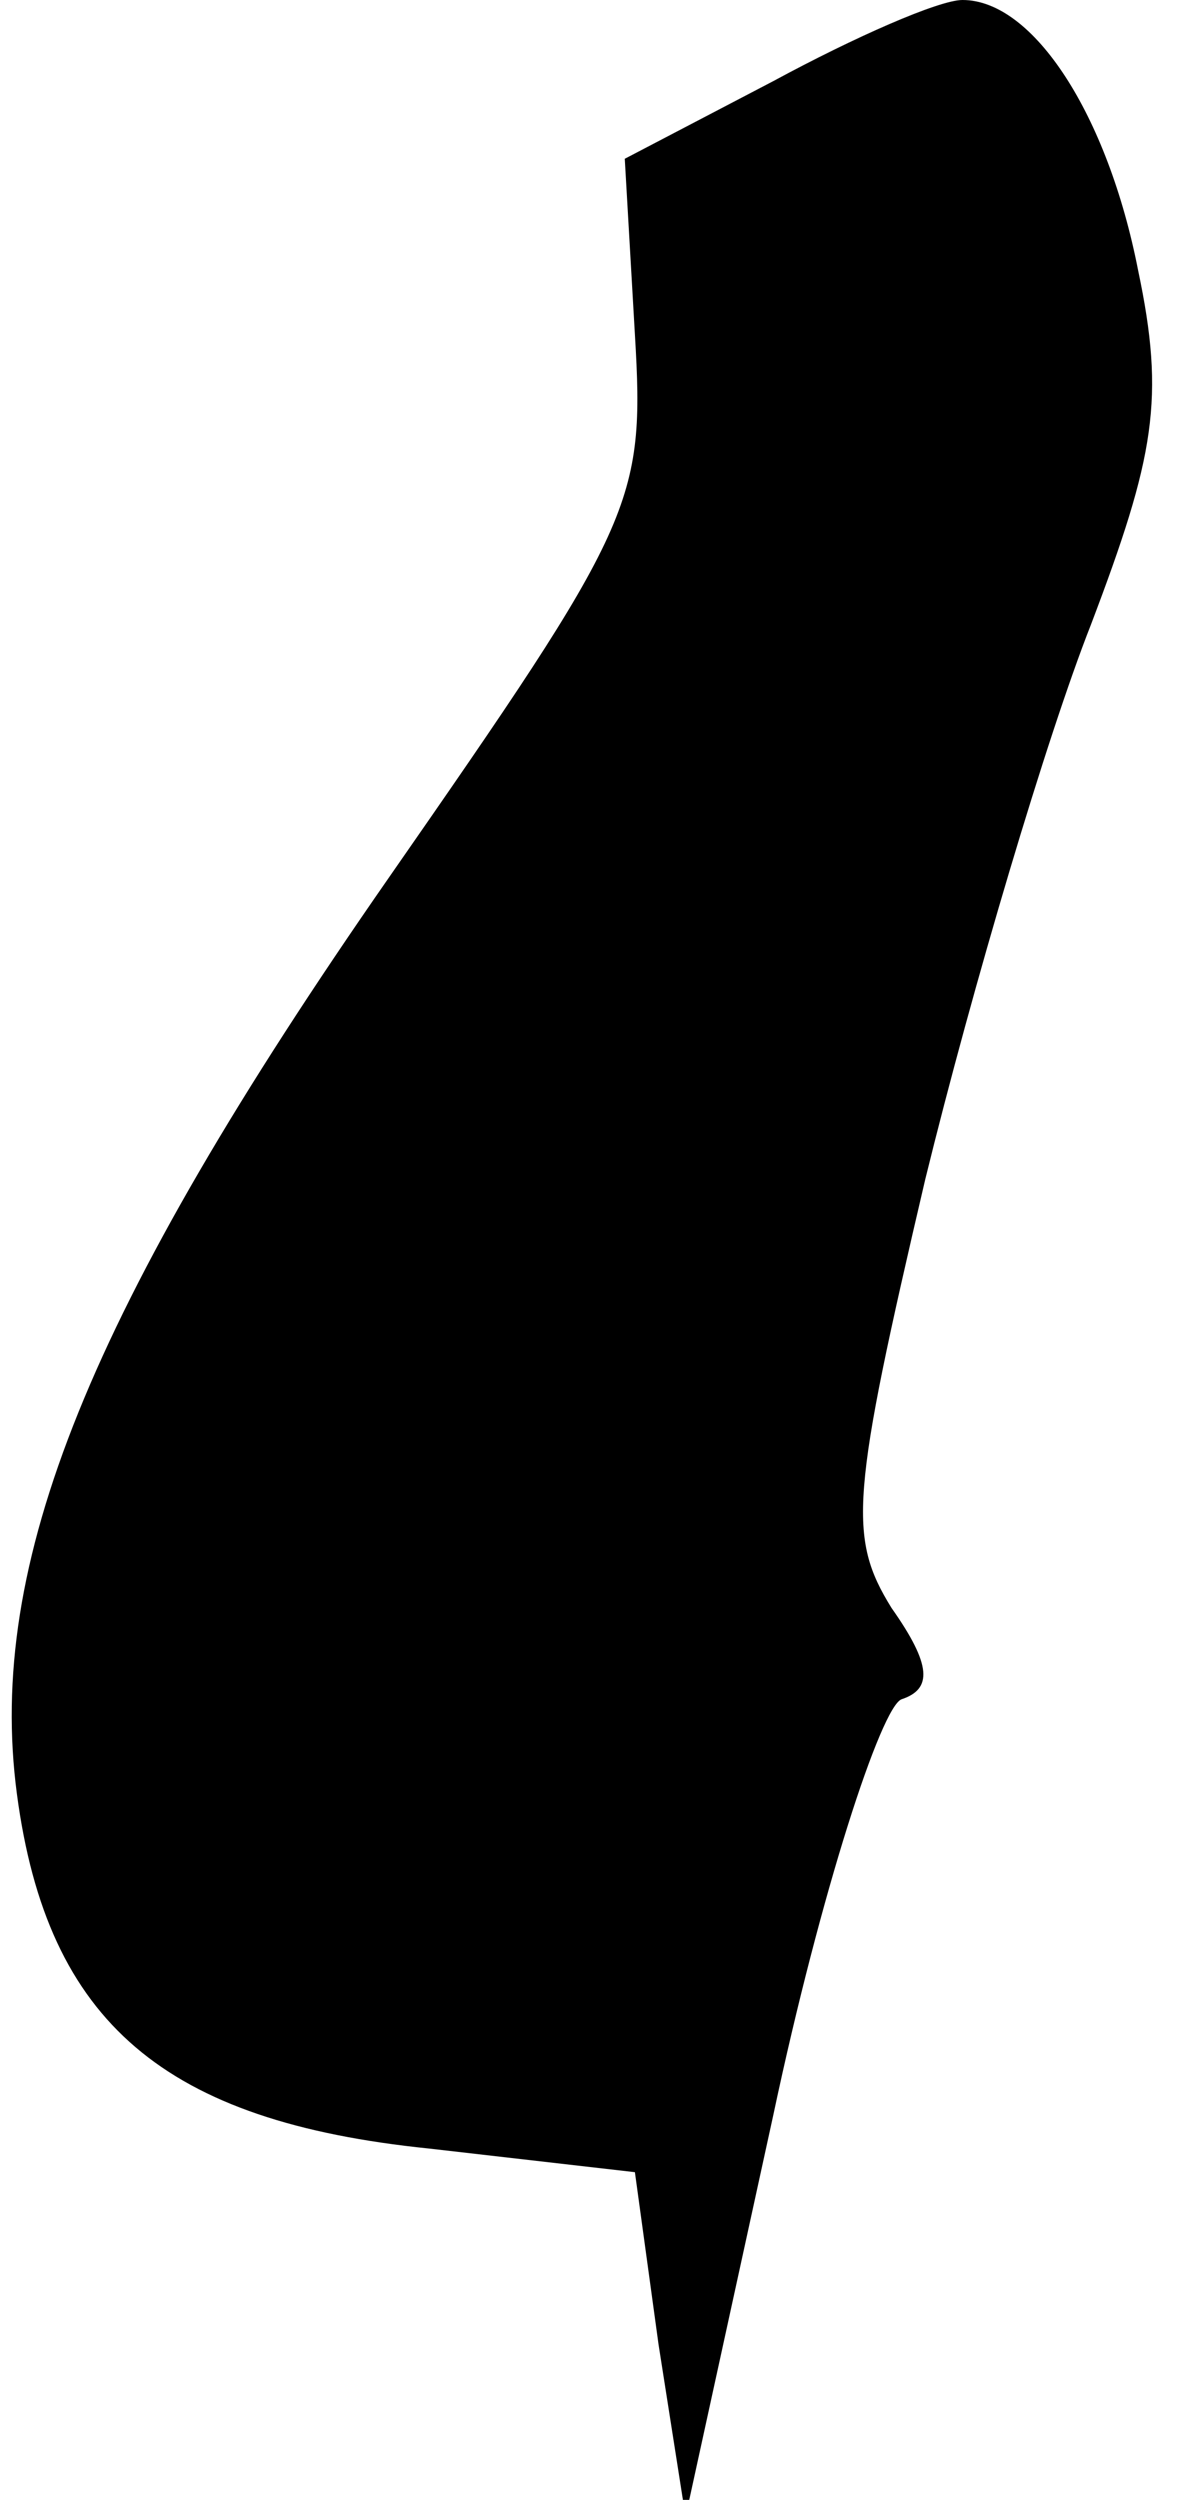 <?xml version="1.0" standalone="no"?>
<!DOCTYPE svg PUBLIC "-//W3C//DTD SVG 20010904//EN"
 "http://www.w3.org/TR/2001/REC-SVG-20010904/DTD/svg10.dtd">
<svg version="1.0" xmlns="http://www.w3.org/2000/svg"
 width="35pt" height="74pt" viewBox="0 0 35 74"
 preserveAspectRatio="xMidYMid meet">
<g transform="translate(0,74) scale(0.1,-0.1)"
fill="#000000" stroke="none">
<path fill="#000000" stroke="none" d="M229 716 l-44 -23 3 -52 c3 -50 0 -56
-73 -161 -89 -128 -119 -203 -110 -271 9 -68 44 -97 122 -105 l61 -7 7 -51 8
-51 26 119 c14 66 32 121 38 123 9 3 9 10 -3 27 -13 21 -12 33 10 127 14 57
36 131 49 164 19 50 22 67 14 105 -9 46 -31 80 -52 80 -7 0 -32 -11 -56 -24z"/>
</g>
</svg>
